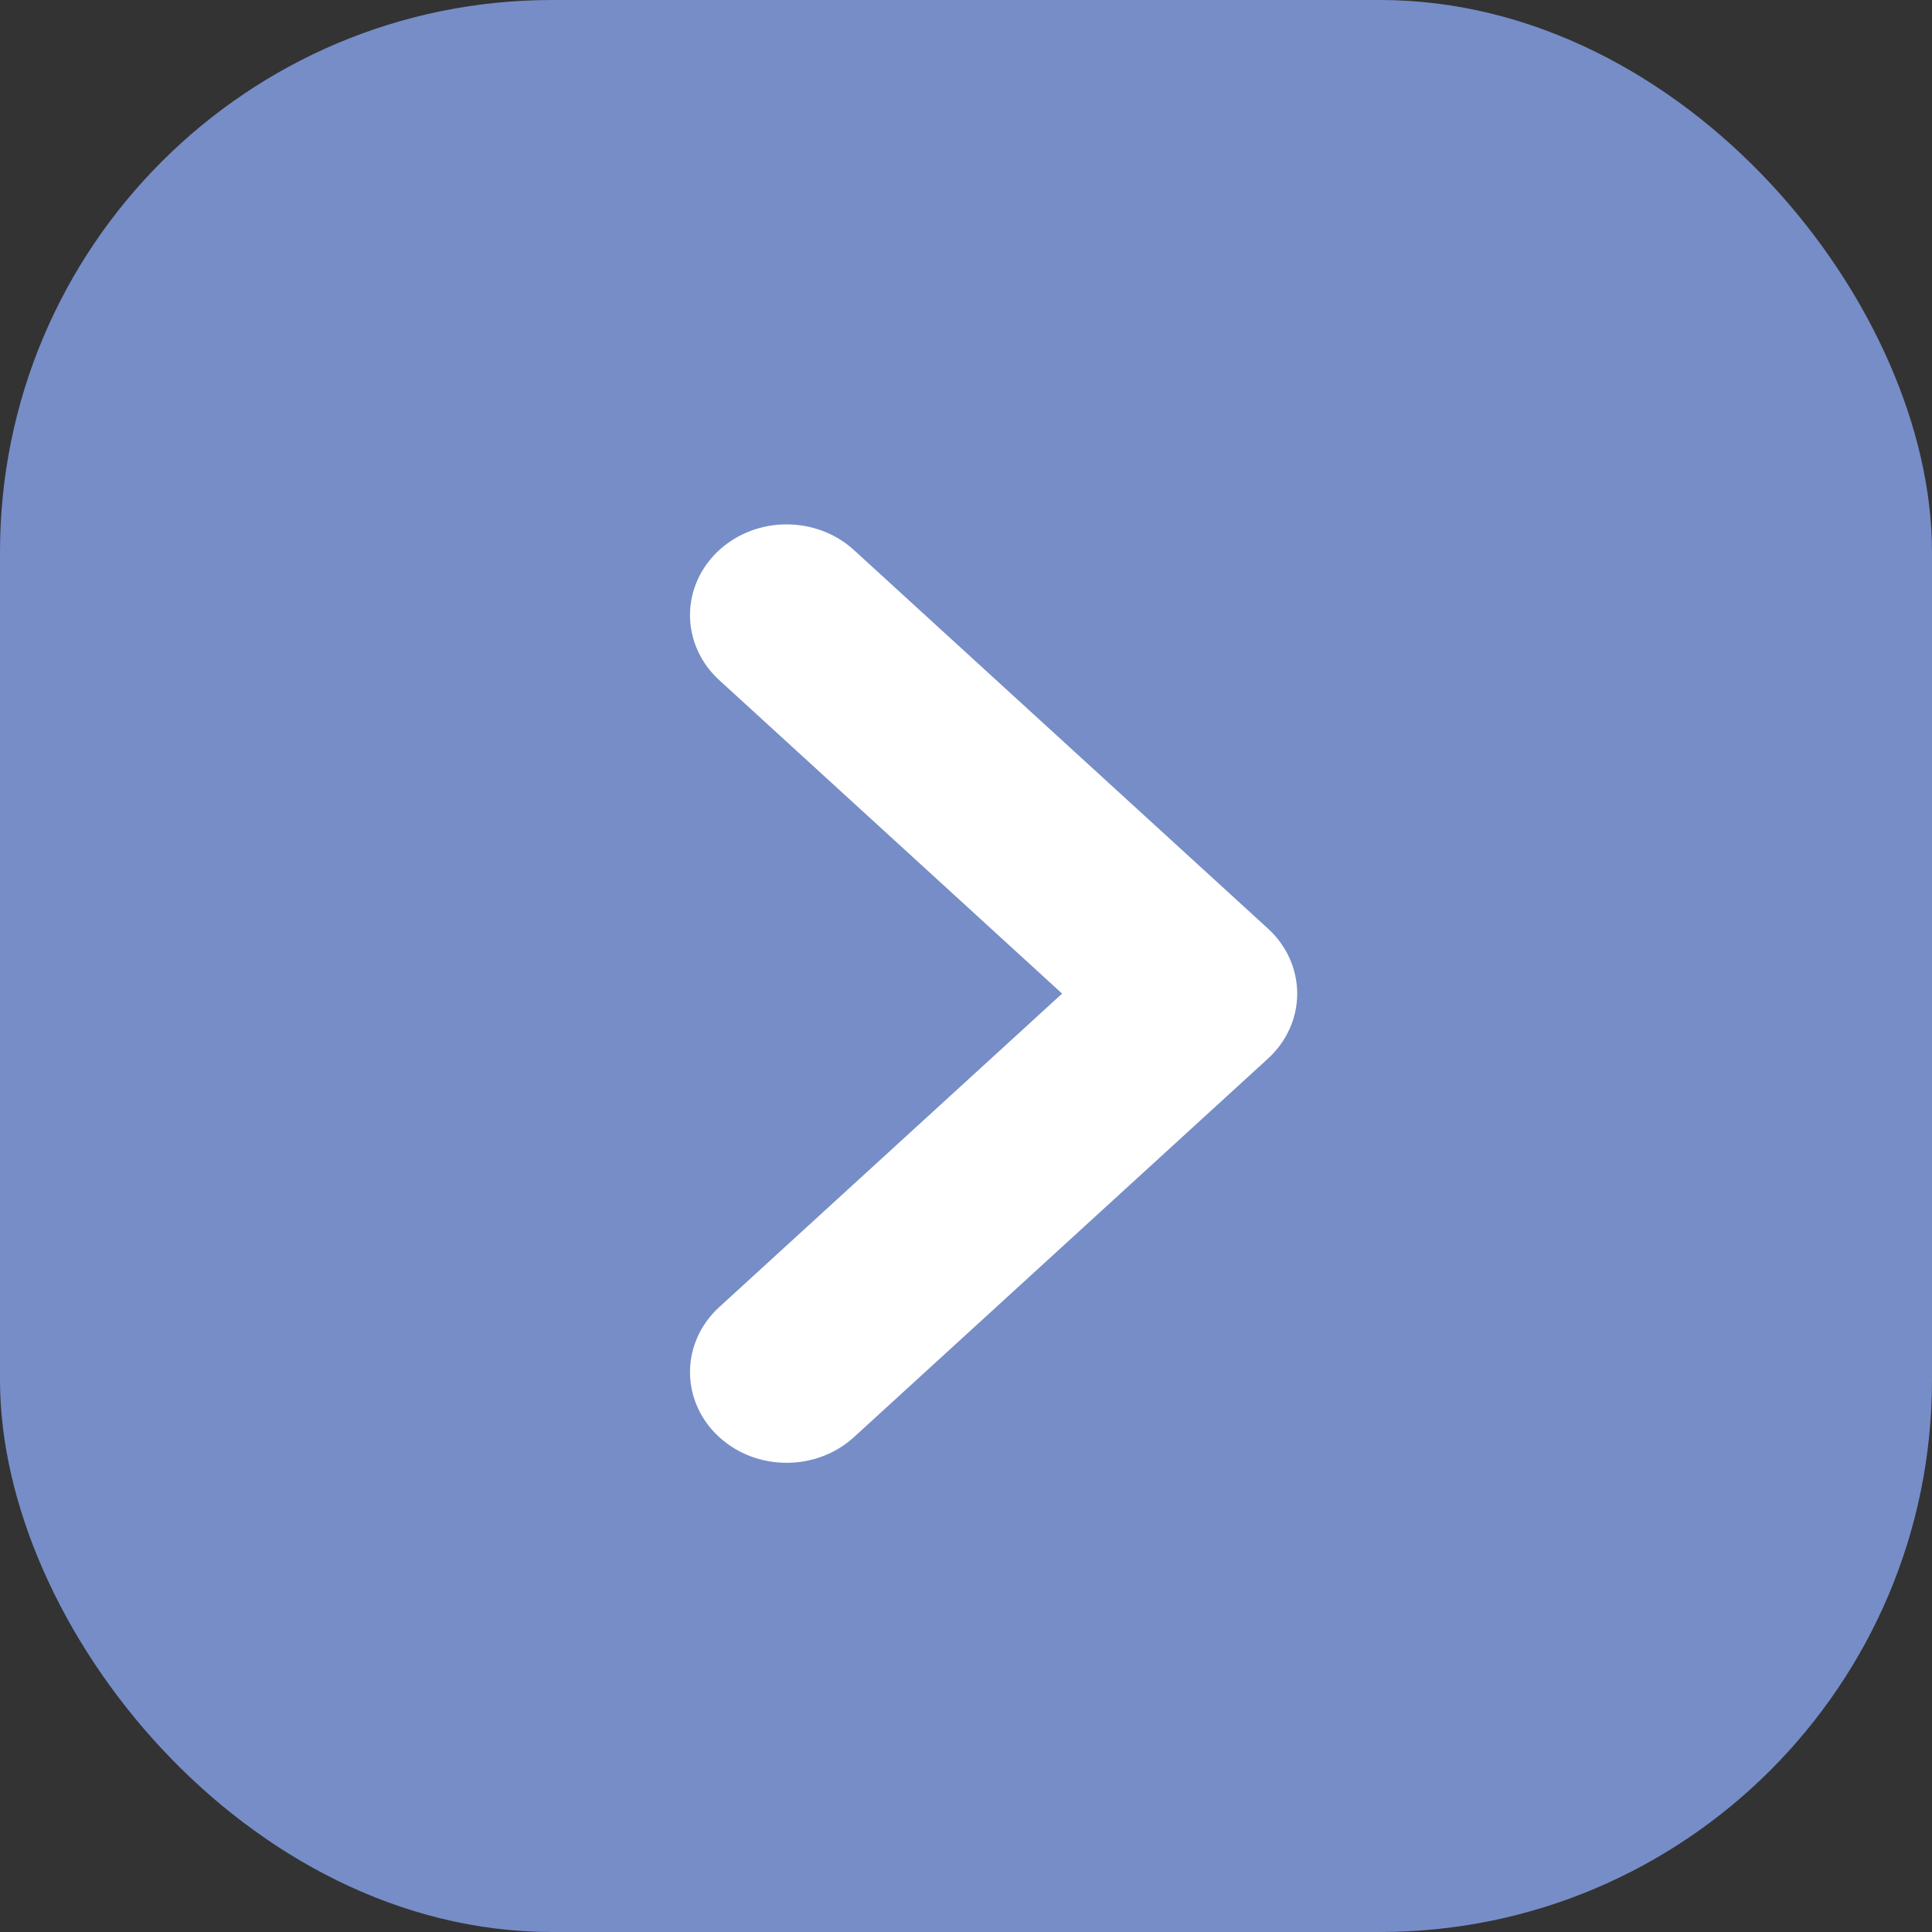 <svg width="35" height="35" viewBox="0 0 35 35" fill="none" xmlns="http://www.w3.org/2000/svg">
<rect x="0" y="0" width="35" height="35" fill="#333333" stroke="none"/>
<rect width="35" height="35" rx="10" fill="#768DC7"/>
<path d="M13 11.143C13 10.839 13.132 10.549 13.366 10.335C13.854 9.888 14.646 9.888 15.134 10.335L22.634 17.192C22.868 17.406 23 17.696 23 18C23 18.304 22.868 18.594 22.634 18.808L15.134 25.665C14.646 26.112 13.854 26.112 13.366 25.665C13.132 25.451 13 25.161 13 24.857C13 24.554 13.132 24.263 13.366 24.049L19.982 18L13.366 11.951C13.132 11.737 13 11.446 13 11.143Z" fill="white" stroke="white"/>
</svg>
